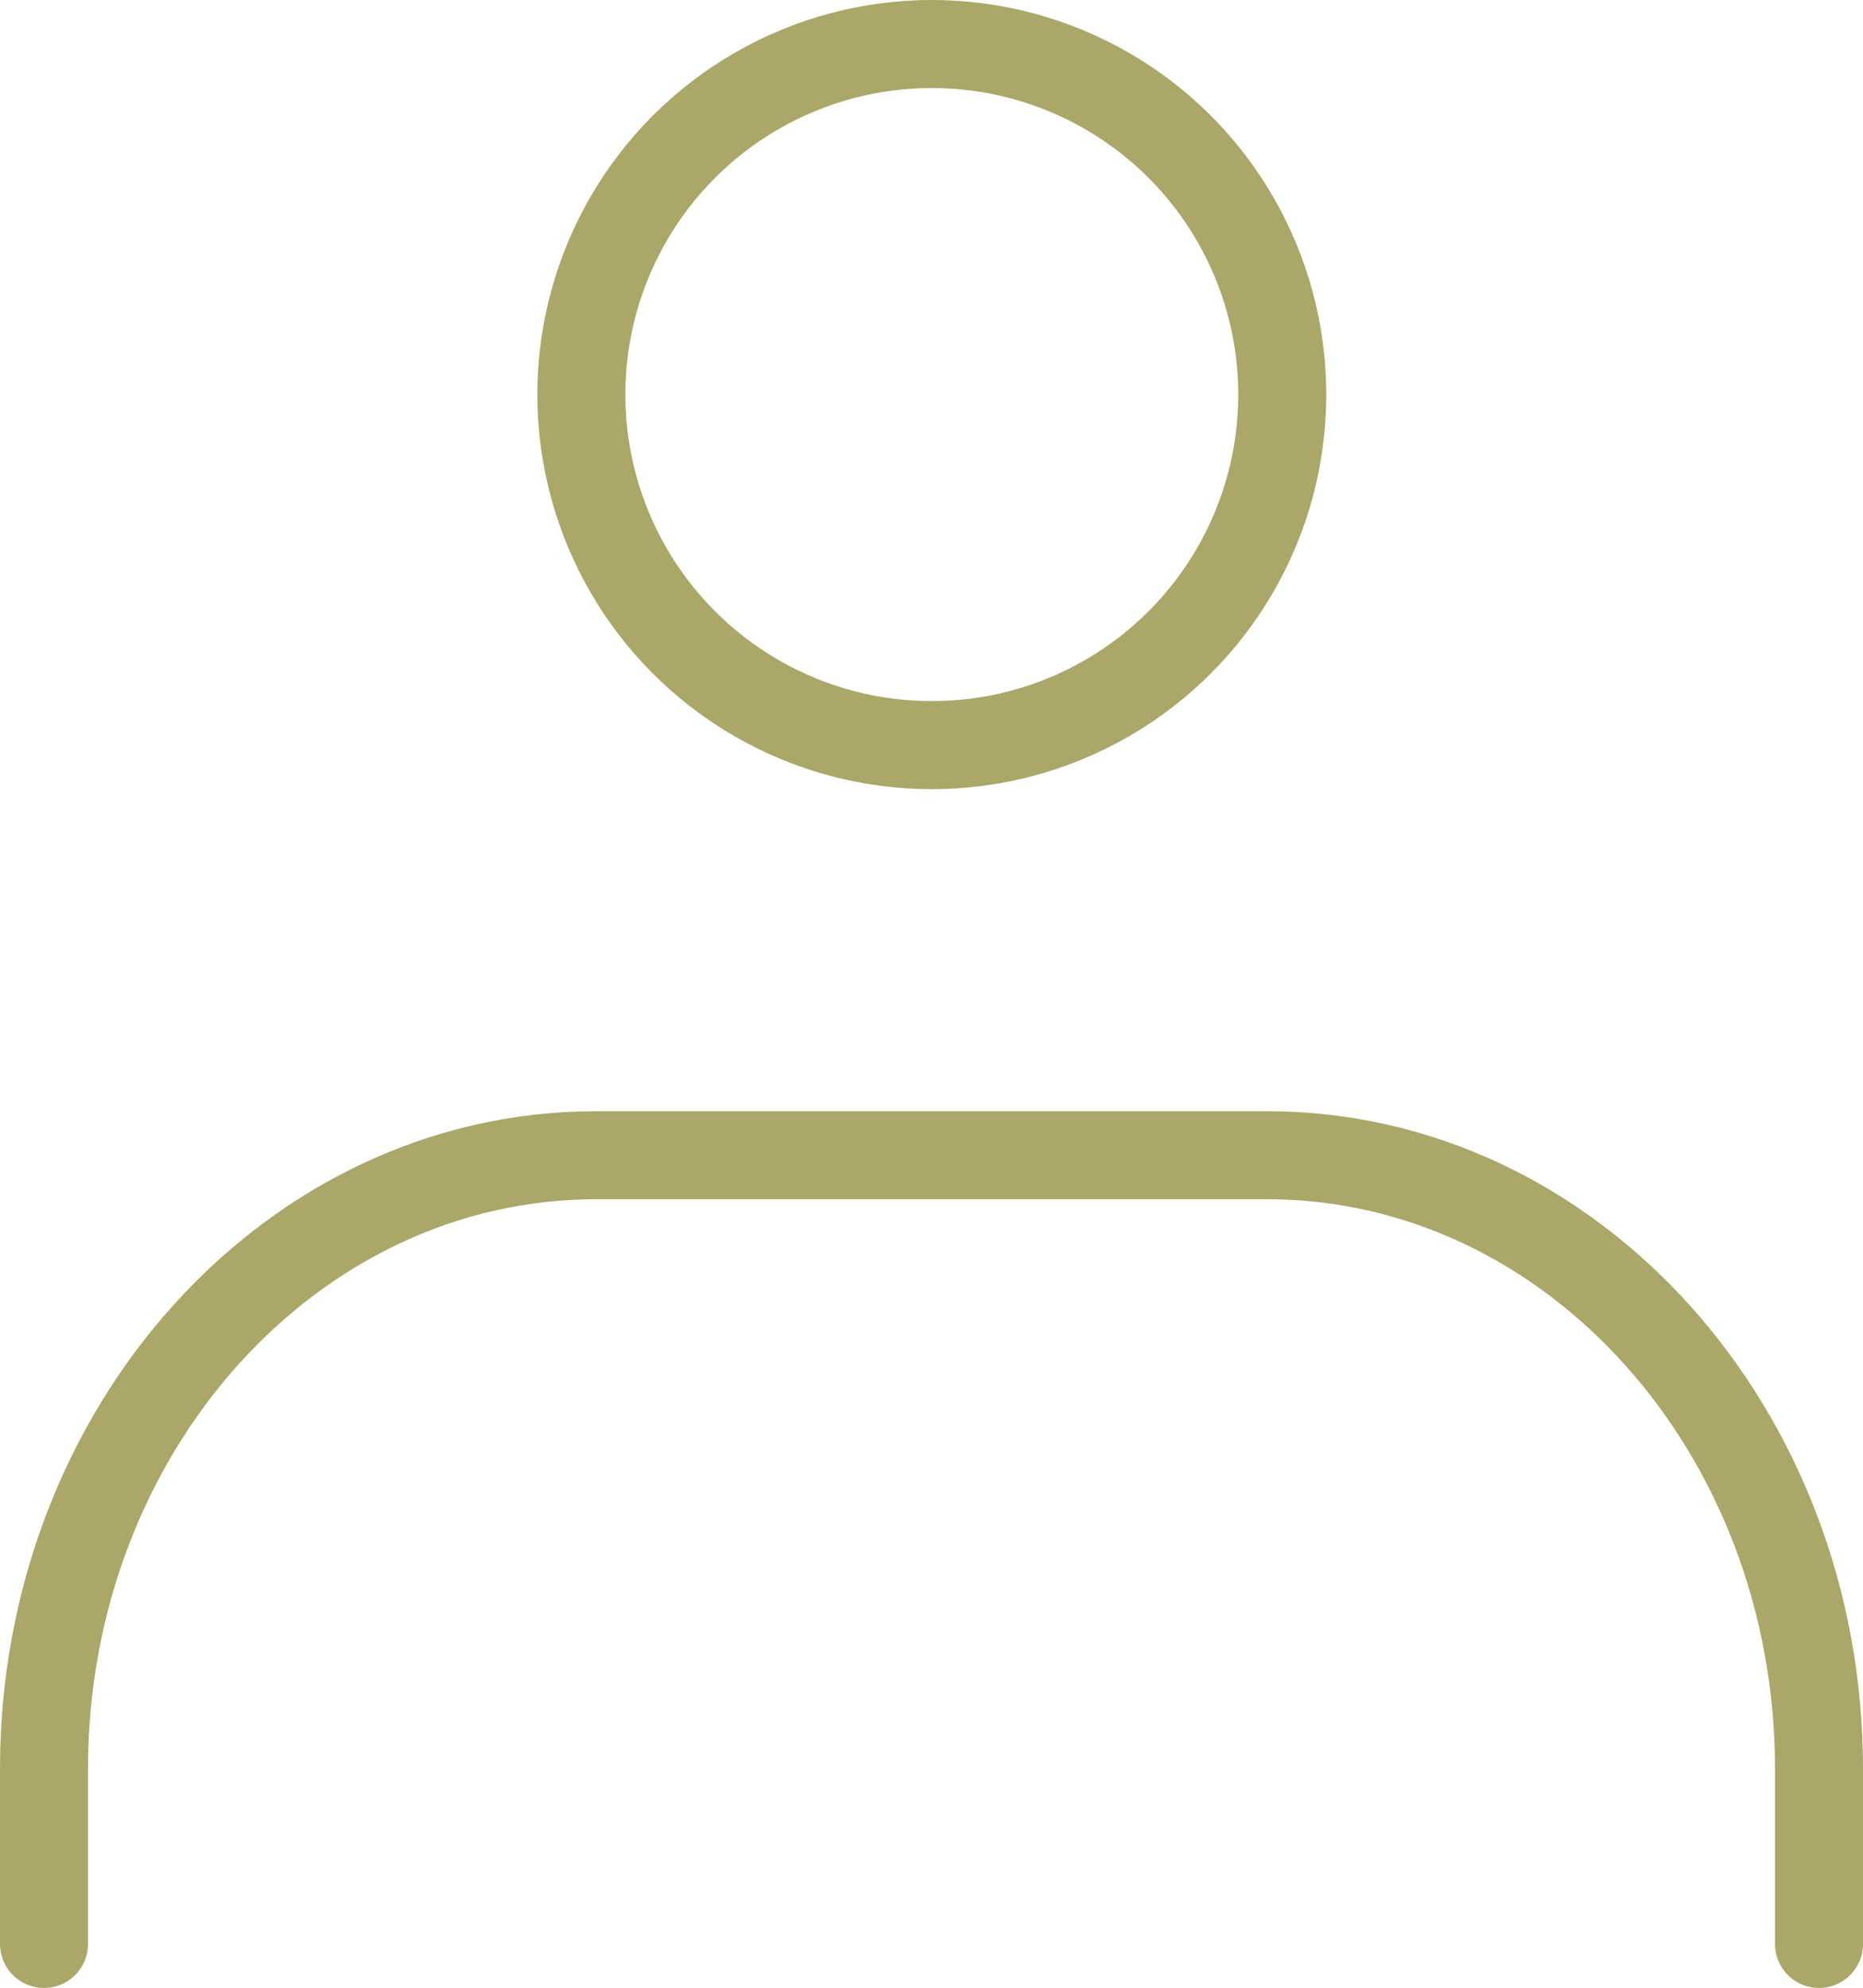 <svg xmlns="http://www.w3.org/2000/svg" width="42.336" height="45.163" viewBox="0 0 42.336 45.163">
  <g id="icon_data" transform="translate(1 1)">
    <circle id="Ellipse_9" data-name="Ellipse 9" cx="7.964" cy="7.964" r="7.964" transform="translate(12.211)" fill="none" stroke="#aaa769" stroke-linecap="round" stroke-linejoin="round" stroke-width="2"/>
    <path id="Path_40" data-name="Path 40" d="M8.93,45.068V41.086c0-7.685,5.614-13.936,12.543-13.936h15.25c6.928,0,12.543,6.251,12.543,13.936v3.982" transform="translate(-8.93 -1.905)" fill="none" stroke="#aaa769" stroke-linecap="round" stroke-linejoin="round" stroke-width="2"/>
  </g>
</svg>
